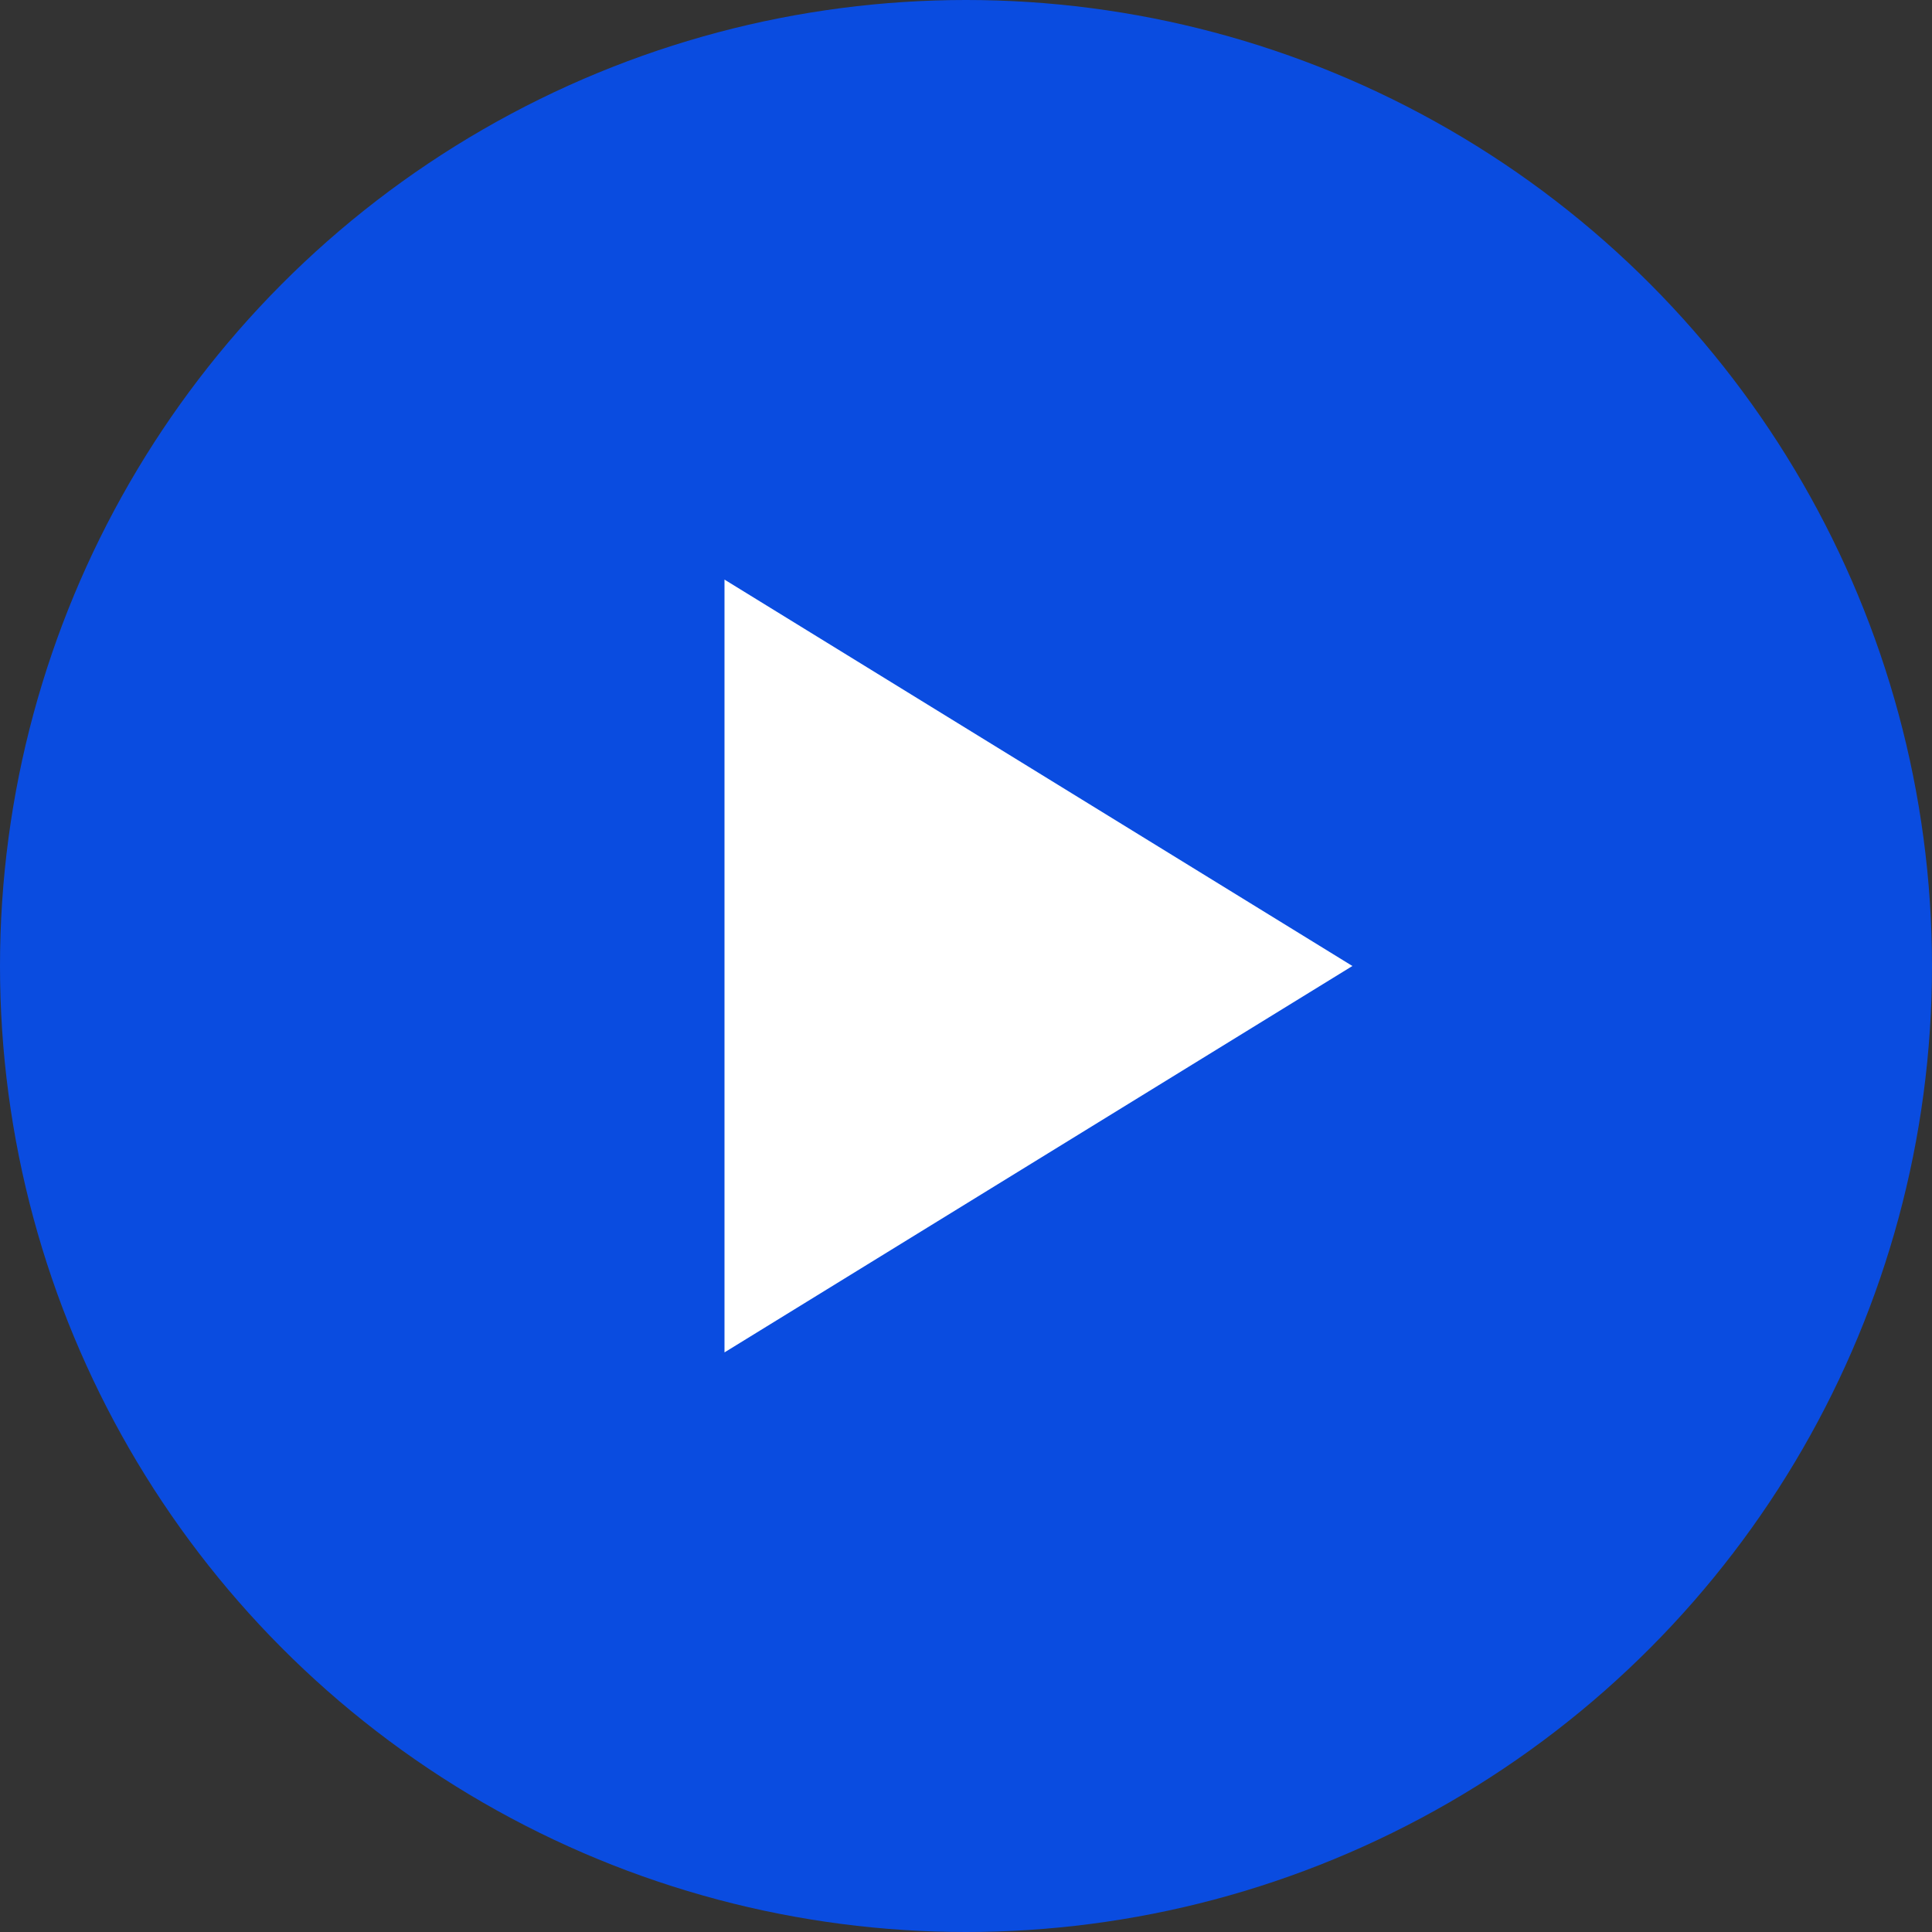 <svg xmlns="http://www.w3.org/2000/svg" width="40" height="40" viewBox="0 0 40 40">
  <rect x="0" y="0" width="40" height="40" fill="#333333" stroke="none"/>
  <g id="Group_3303" data-name="Group 3303" transform="translate(-401 -337)">
    <circle id="Ellipse_100" data-name="Ellipse 100" cx="20" cy="20" r="20" transform="translate(401 337)" fill="#0a4ce0"/>
    <path id="Polygon_1" data-name="Polygon 1" d="M8,0l8,13H0Z" transform="translate(429 349) rotate(90)" fill="#fff"/>
  </g>
</svg>
